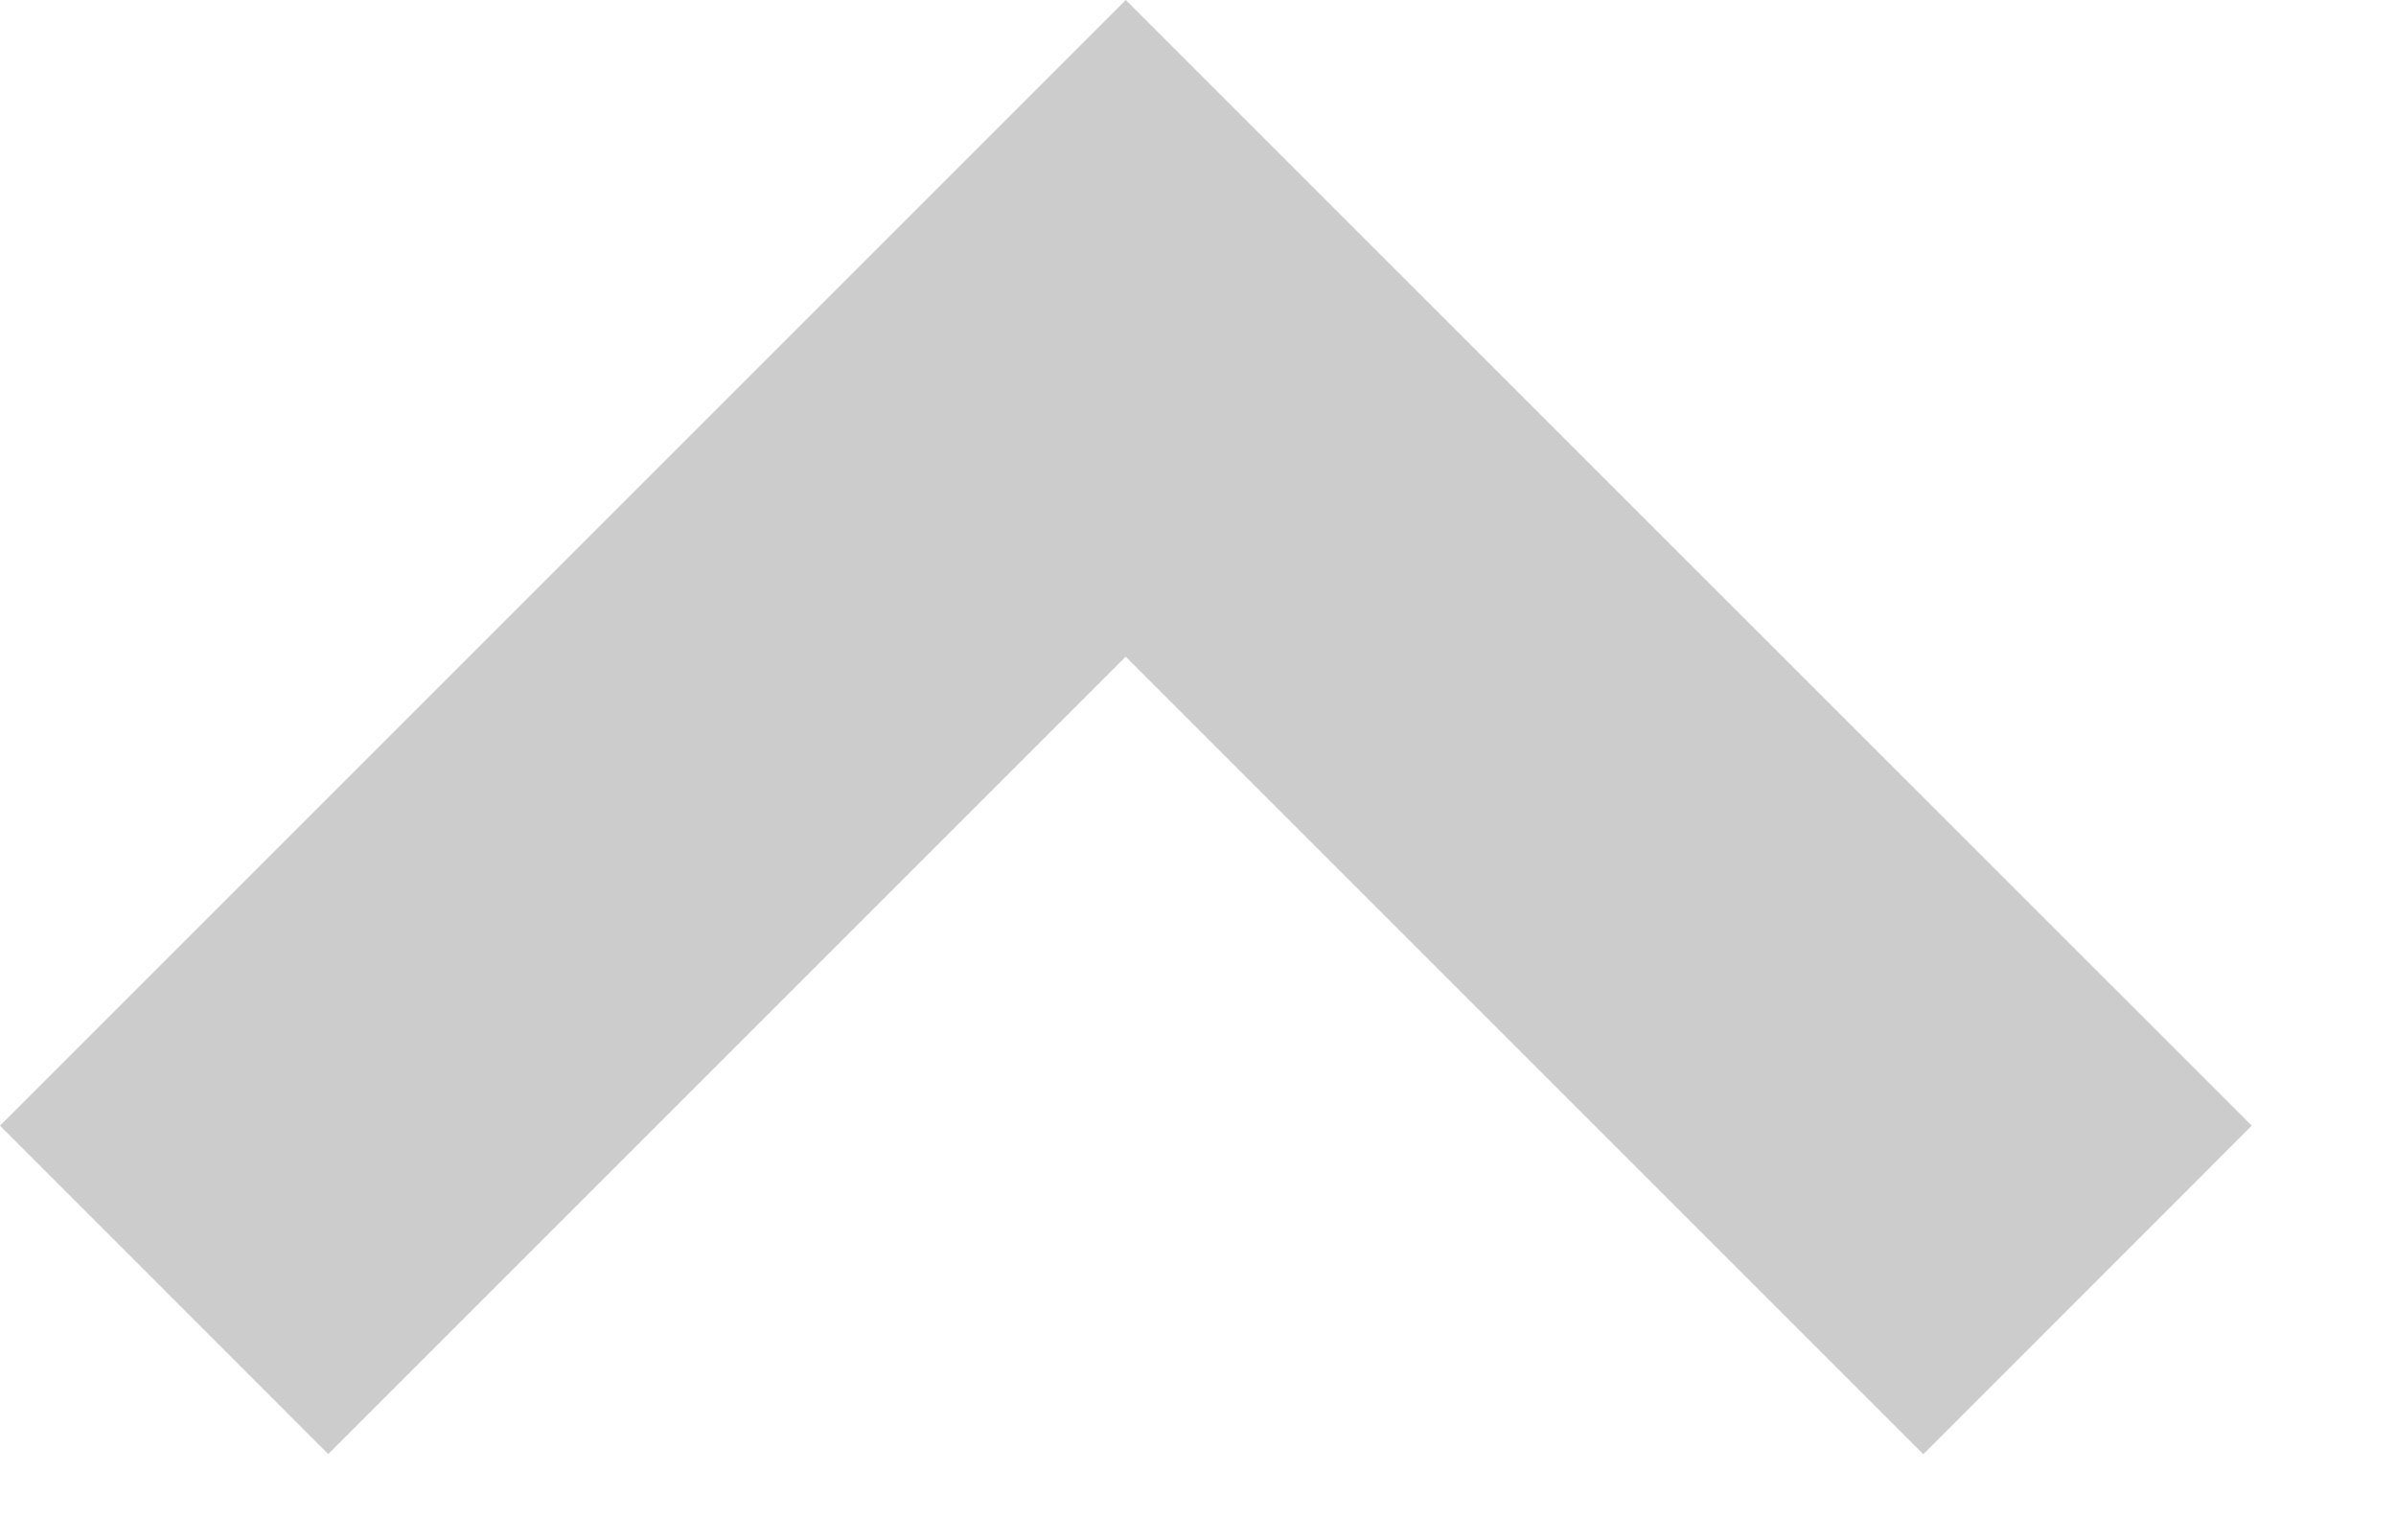 <svg xmlns="http://www.w3.org/2000/svg" width="14" height="9" viewBox="0 0 14 9">
    <path fill="#000" fill-rule="evenodd" d="M6.578 3.837l-4.66 4.66L0 6.578 6.578 0l.96.96 5.619 5.618-1.919 1.92-4.66-4.66z" opacity=".2"/>
</svg>
